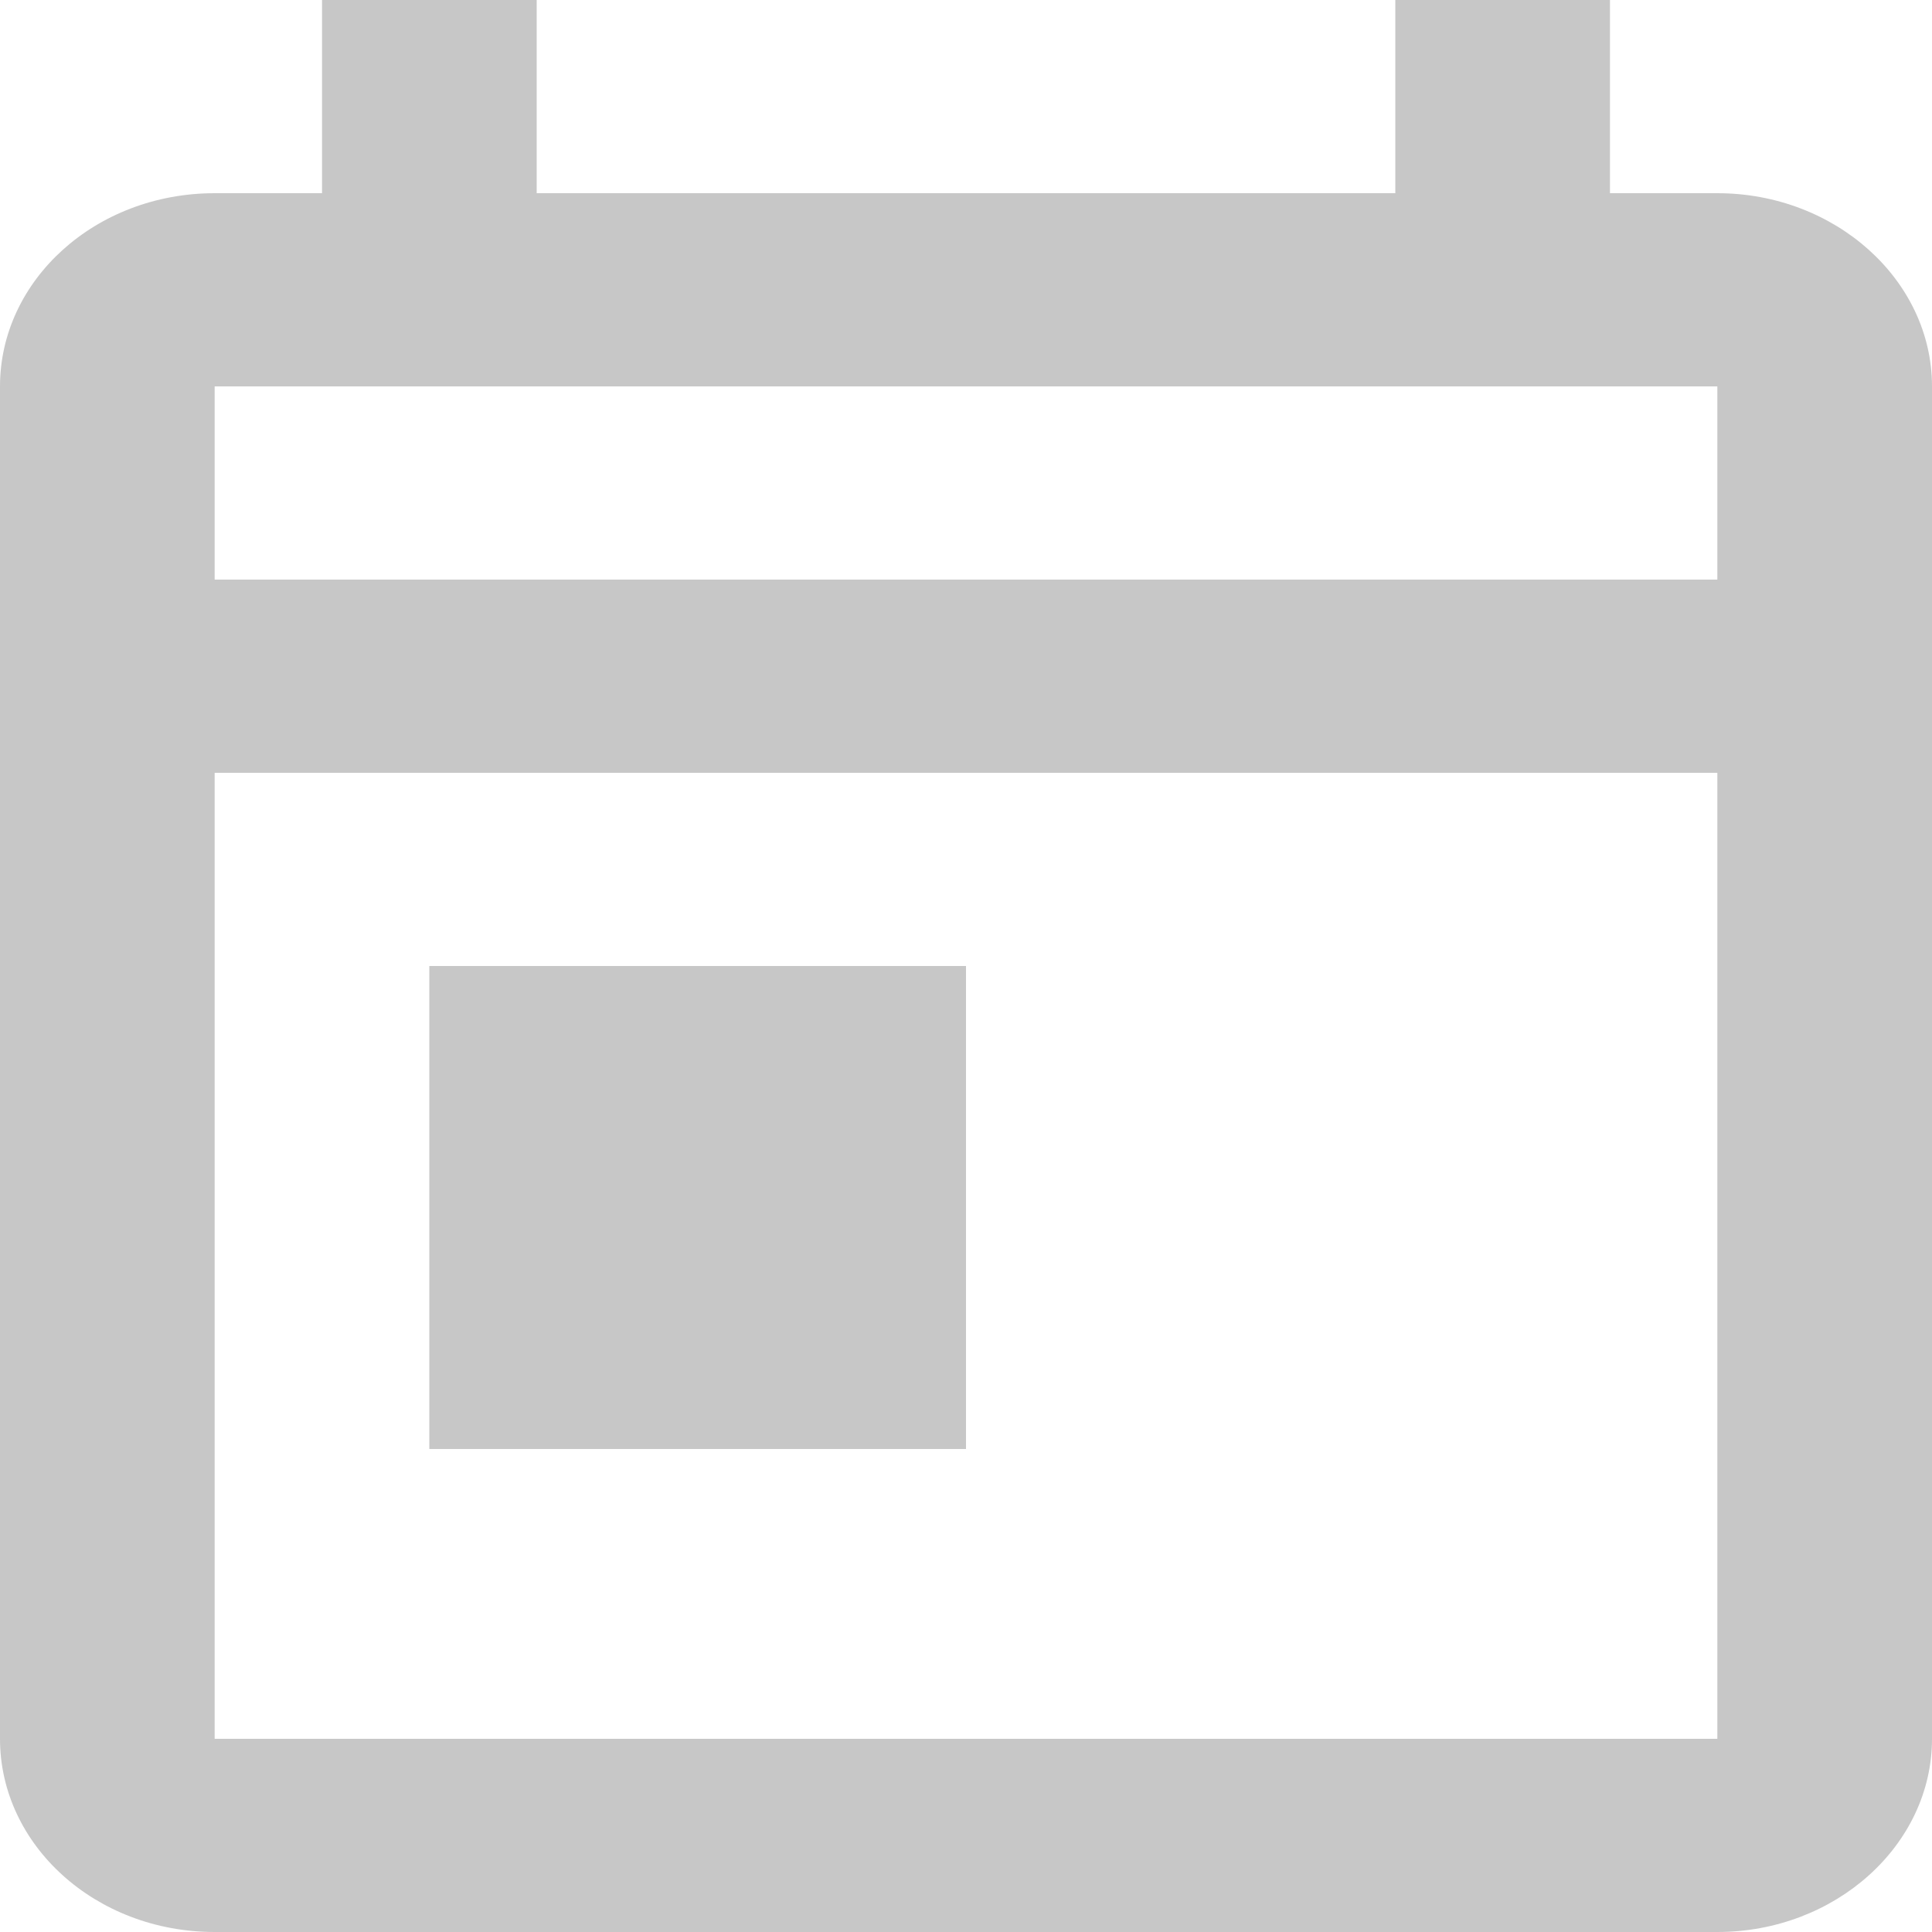 <svg width="28" height="28" viewBox="0 0 28 28" fill="none" xmlns="http://www.w3.org/2000/svg">
<path d="M24.889 2.8H23.333V0H20.222V2.8H7.778V0H4.667V2.8H3.111C1.384 2.8 0 4.06 0 5.6V25.2C0 26.74 1.384 28 3.111 28H24.889C26.6 28 28 26.74 28 25.2V5.6C28 4.06 26.6 2.8 24.889 2.8ZM24.889 25.2H3.111V11.2H24.889V25.2ZM24.889 8.4H3.111V5.6H24.889V8.4ZM6.222 14H14V21H6.222V14Z" fill="#C7C7C7"/>
</svg>
